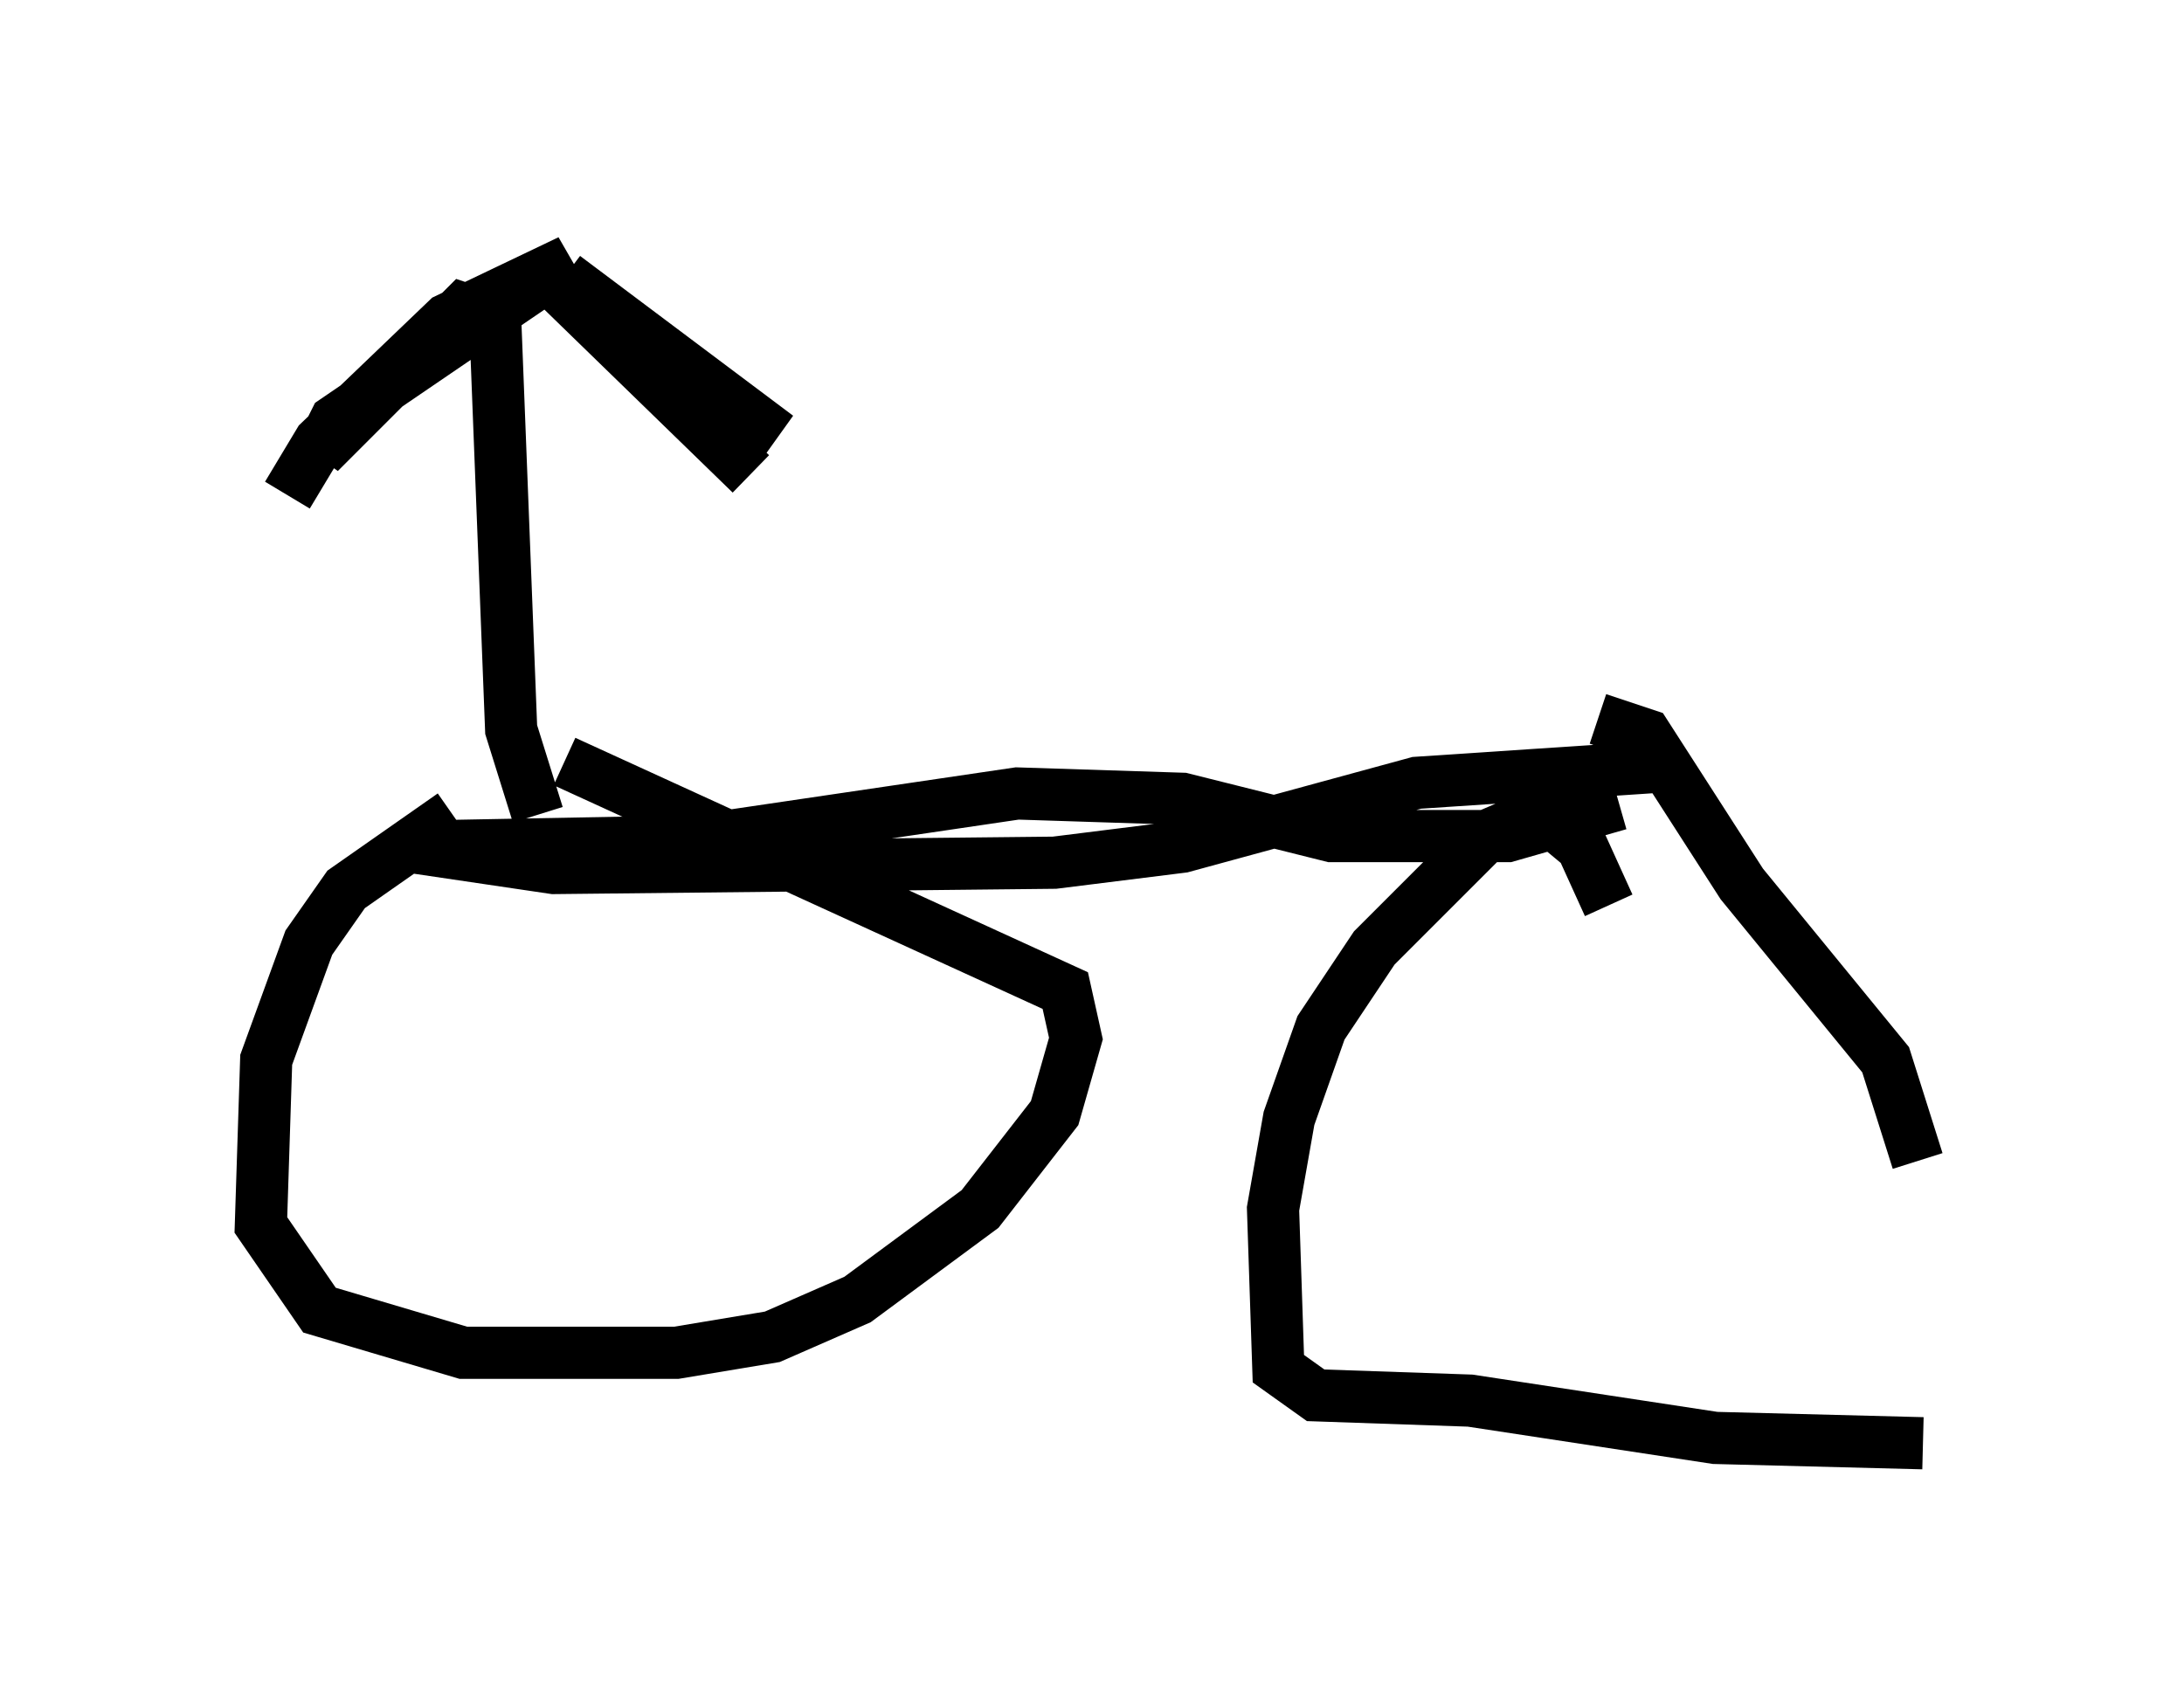 <?xml version="1.0" encoding="utf-8" ?>
<svg baseProfile="full" height="32.663" version="1.1" width="41.85" xmlns="http://www.w3.org/2000/svg" xmlns:ev="http://www.w3.org/2001/xml-events" xmlns:xlink="http://www.w3.org/1999/xlink"><defs /><rect fill="white" height="32.663" width="41.85" x="0" y="0" /><path d="M12.248, 15.719 m-3.573, -0.102 l-2.042, 1.429 -0.715, 1.021 l-0.817, 2.246 -0.102, 3.165 l1.123, 1.633 2.756, 0.817 l4.083, 0.0 1.838, -0.306 l1.633, -0.715 2.348, -1.735 l1.429, -1.838 0.408, -1.429 l-0.204, -0.919 -9.596, -4.39 m20.009, 2.756 l-0.51, -1.123 -0.613, -0.51 l-0.51, 0.0 -0.715, 0.306 l-2.144, 2.144 -1.021, 1.531 l-0.613, 1.735 -0.306, 1.735 l0.102, 3.063 0.715, 0.51 l2.96, 0.102 4.696, 0.715 l3.981, 0.102 m-0.102, -5.41 l-0.613, -1.94 -2.756, -3.369 l-1.838, -2.858 -0.919, -0.306 m1.123, 0.919 l-4.594, 0.306 -4.492, 1.225 l-2.45, 0.306 -9.596, 0.102 l-2.756, -0.408 5.41, -0.102 l6.227, -0.919 3.165, 0.102 l2.858, 0.715 3.369, 0.0 l2.144, -0.613 m-20.723, 0.204 l-0.51, -1.633 -0.306, -7.861 l-0.613, -0.204 -2.756, 2.756 l0.306, -0.613 4.492, -3.063 l-2.348, 1.123 -2.45, 2.348 l-0.613, 1.021 m5.308, -4.185 l4.083, 3.063 -4.185, -2.858 l3.675, 3.573 " fill="none" stroke="black" stroke-width="1" /></svg>